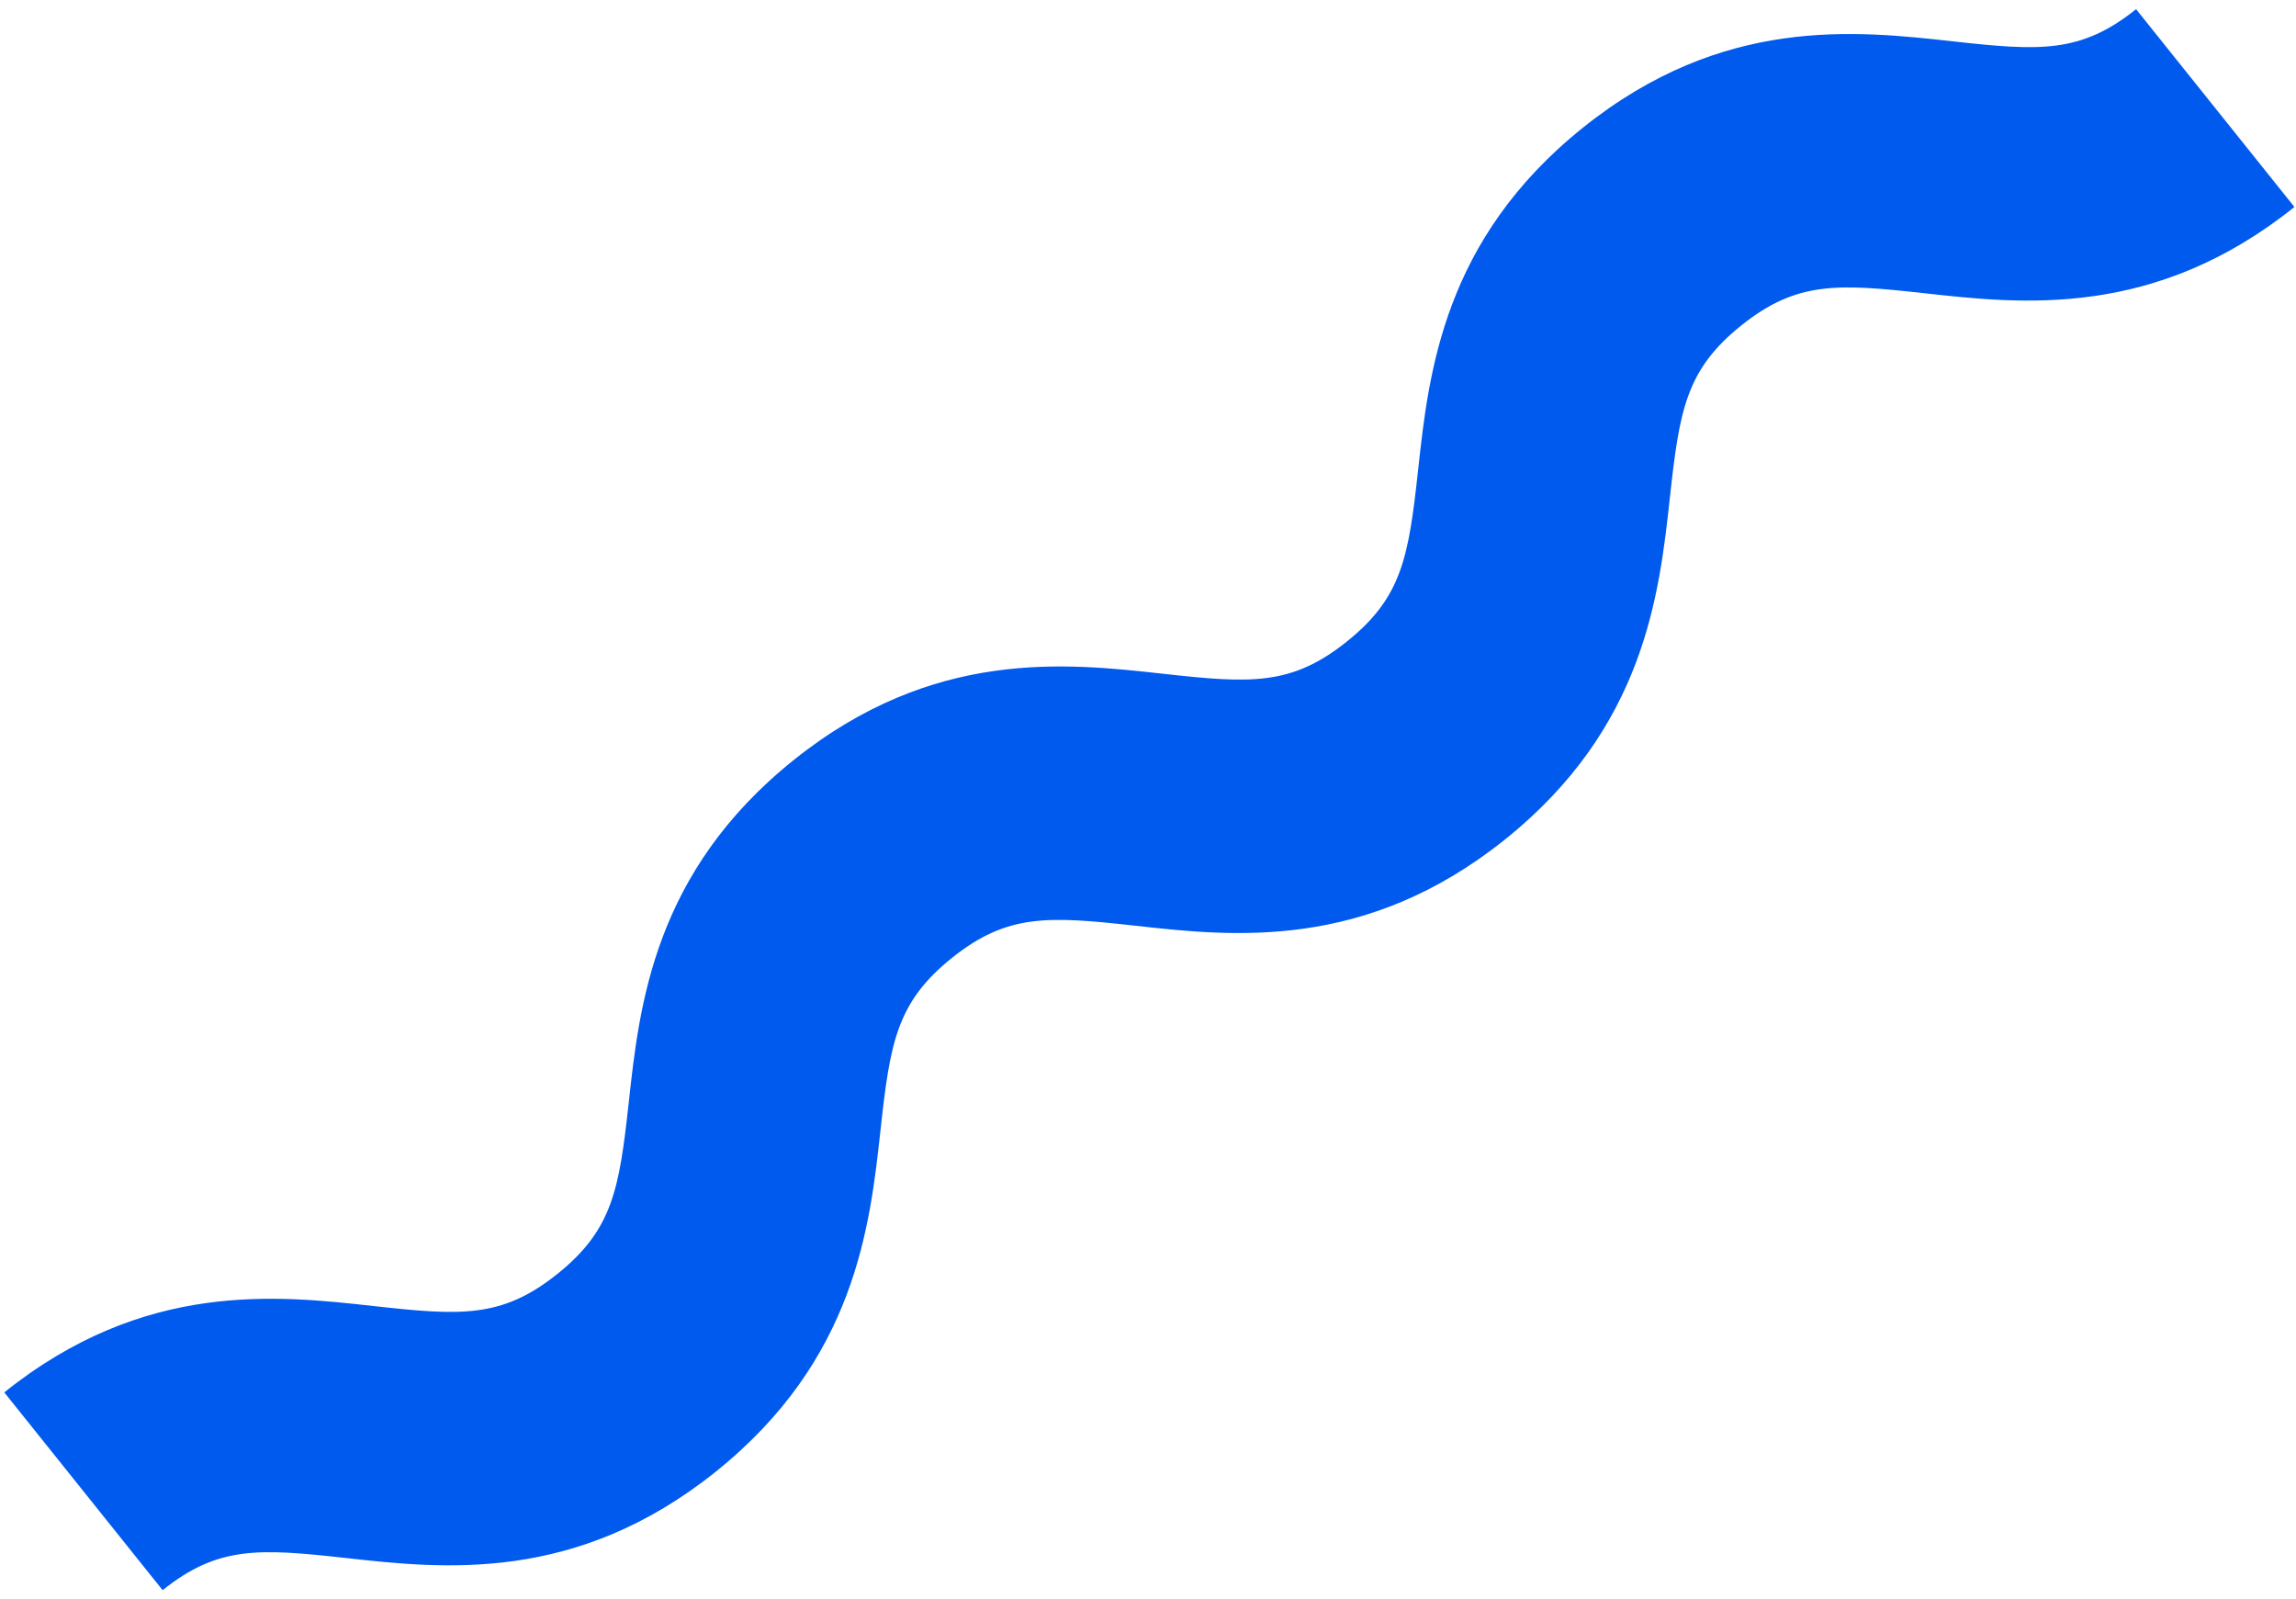 <svg width="145" height="101" viewBox="0 0 145 101" fill="none" xmlns="http://www.w3.org/2000/svg">
<path d="M144.9 13.07C136.08 20.14 127.68 19.2 121.55 18.52C116.05 17.91 113.47 17.75 109.97 20.55C106.48 23.35 106.06 25.9 105.46 31.41C104.79 37.54 103.87 45.94 95.05 53.01C86.23 60.08 77.83 59.14 71.7 58.46C66.2 57.85 63.62 57.69 60.12 60.49C56.63 63.29 56.21 65.84 55.61 71.34C54.94 77.47 54.02 85.87 45.2 92.94C36.38 100.01 27.98 99.07 21.85 98.39C16.35 97.78 13.77 97.62 10.27 100.42L0.27 87.93C9.09 80.86 17.49 81.8 23.62 82.48C29.12 83.09 31.7 83.25 35.2 80.45C38.69 77.65 39.11 75.1 39.71 69.6C40.38 63.47 41.3 55.07 50.12 48C58.94 40.93 67.34 41.87 73.47 42.55C78.97 43.16 81.55 43.32 85.05 40.52C88.55 37.72 88.96 35.17 89.56 29.66C90.23 23.53 91.15 15.13 99.97 8.06C108.79 0.99 117.19 1.93 123.32 2.61C128.82 3.22 131.4 3.38 134.9 0.58L144.9 13.07Z" fill="#005AEE"/>
</svg>
